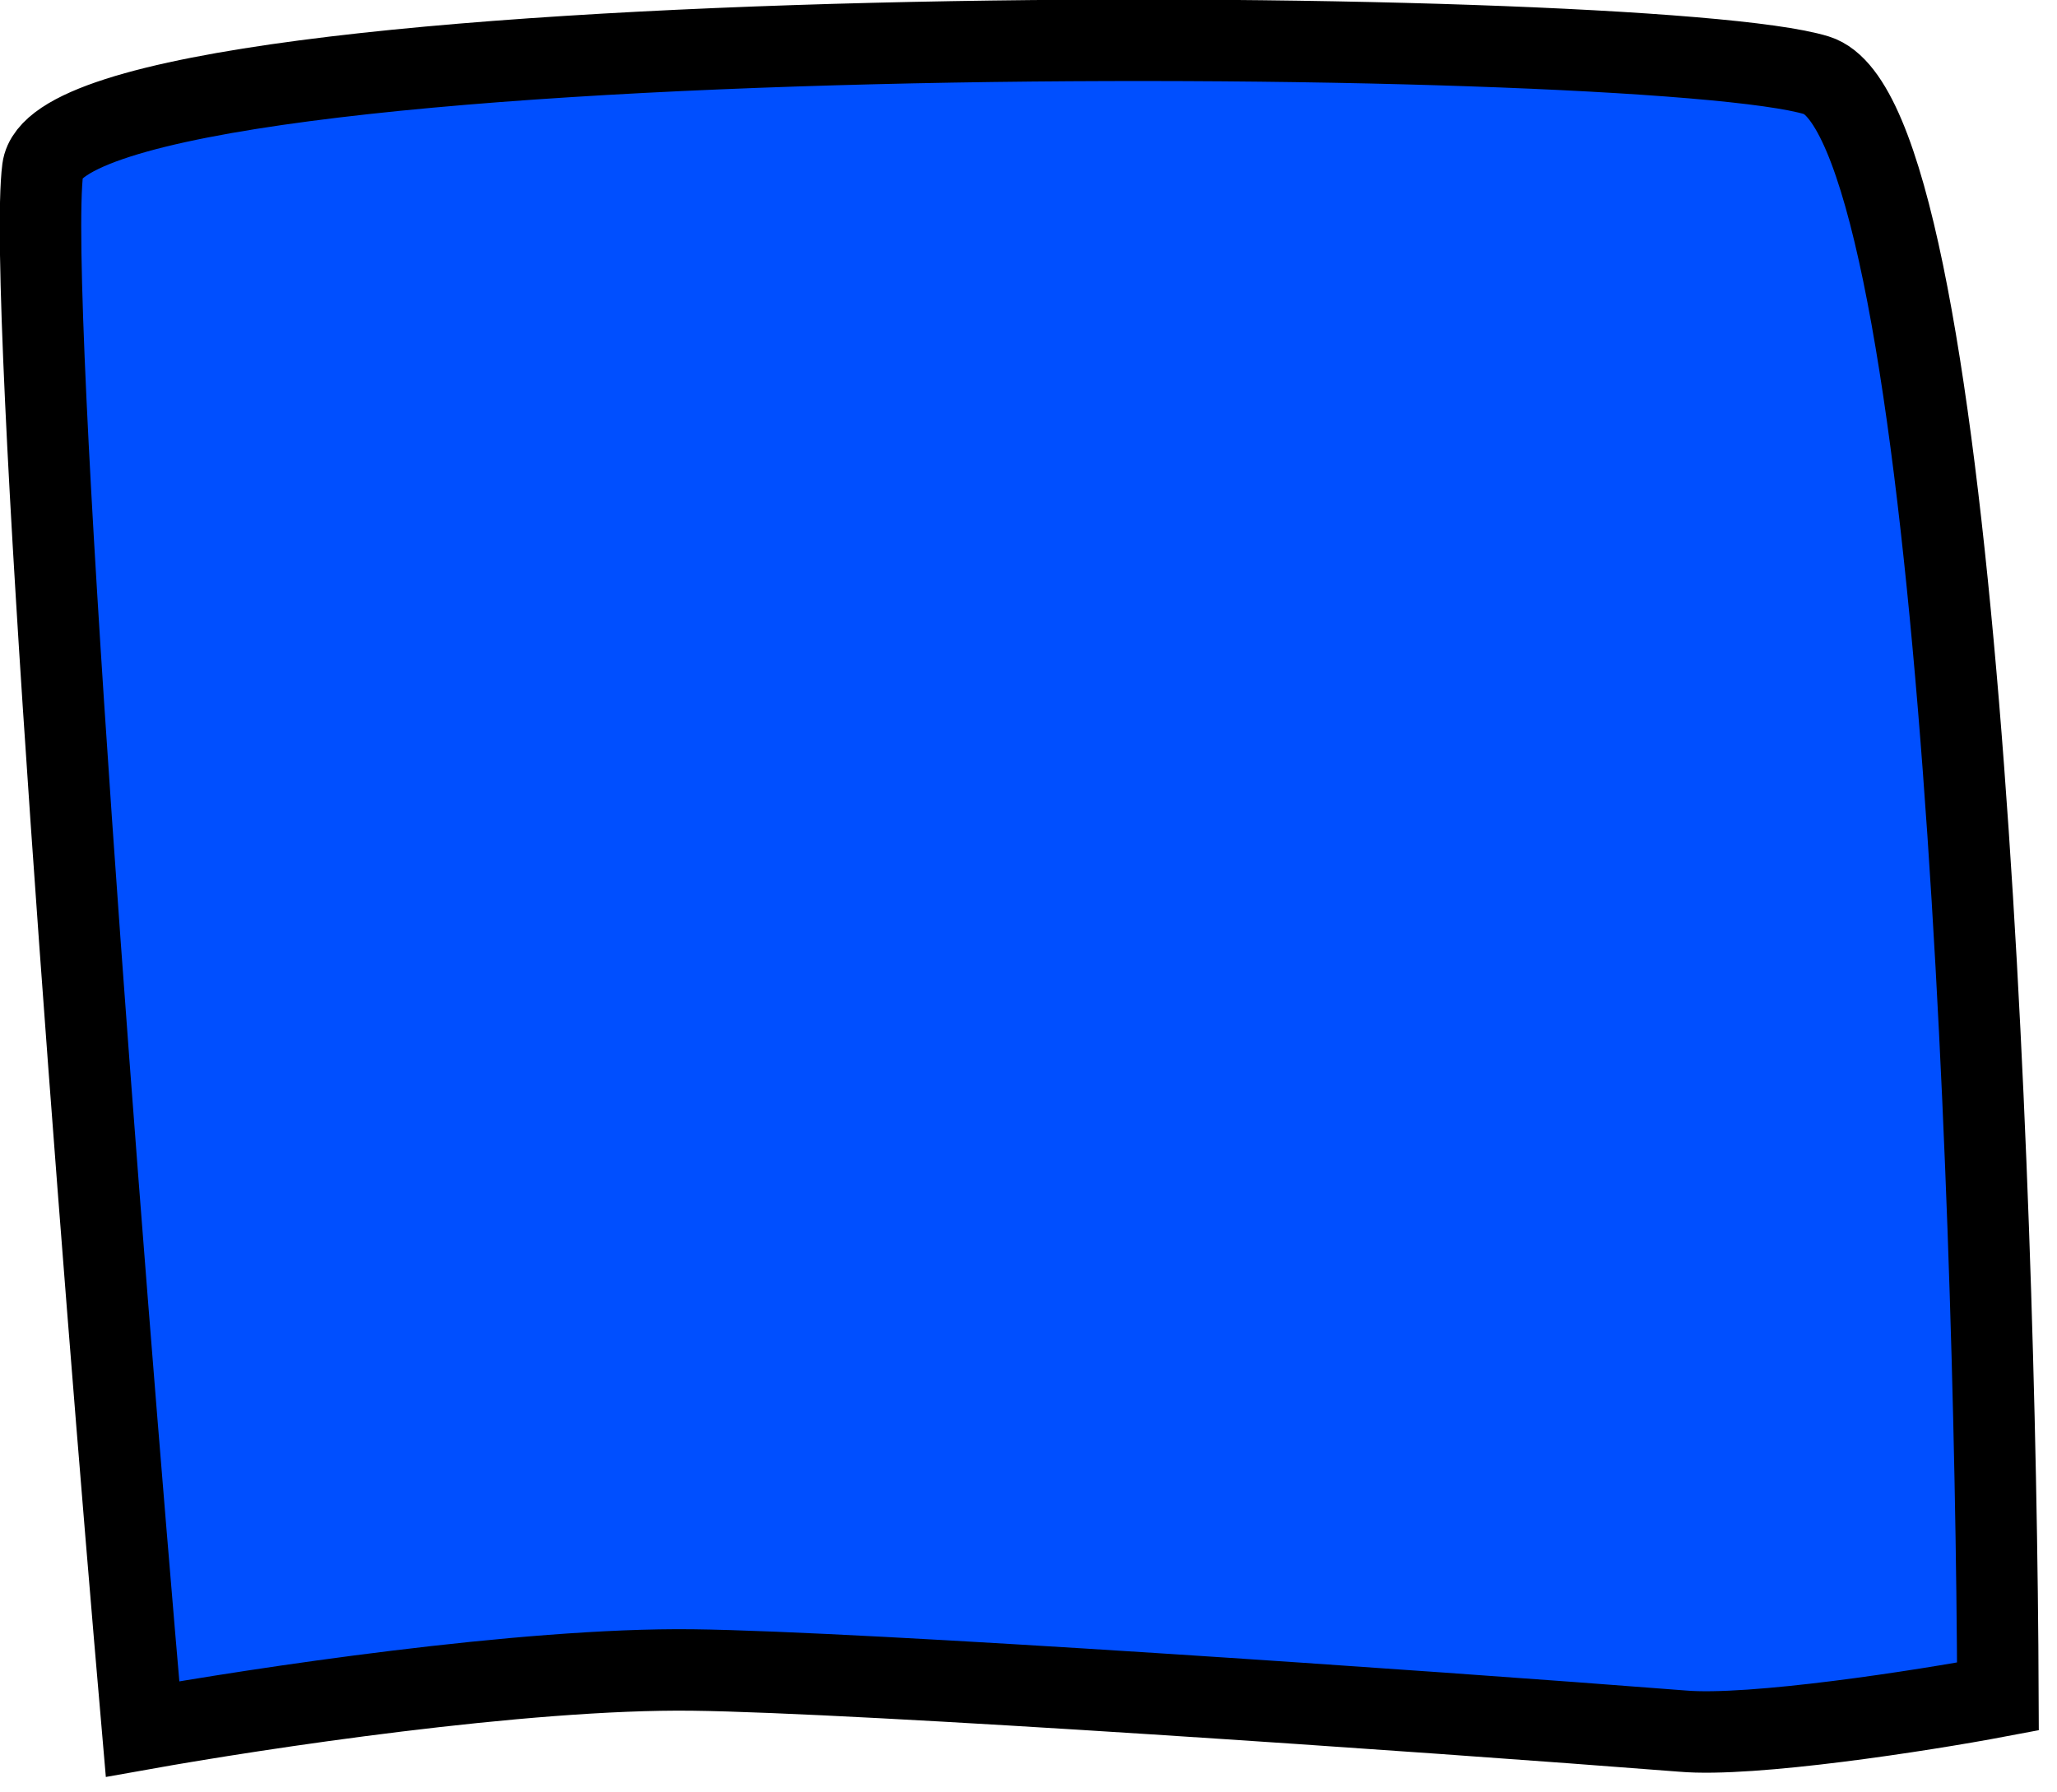 <?xml version="1.0" encoding="utf-8"?>
<!-- Generator: Adobe Illustrator 27.1.0, SVG Export Plug-In . SVG Version: 6.00 Build 0)  -->
<svg version="1.1" id="Layer_1" xmlns="http://www.w3.org/2000/svg" xmlns:xlink="http://www.w3.org/1999/xlink" x="0px" y="0px"
	 viewBox="0 0 101 88" style="enable-background:new 0 0 101 88;" xml:space="preserve">
<style type="text/css">
	.st0{fill:#004FFF;stroke:#000000;stroke-width:4;}
</style>
<path class="st0" d="M34,82c8.3,0.1,35.8,2,48.6,3c3.4,0.3,11.8-1,15.5-1.7C98,57.6,96,5.8,89.2,3.7C80.8,1.1,3.1,0.6,2.1,8.3
	C1.3,14.5,5,61.9,7,84.9C12.6,83.9,25.7,81.9,34,82z"/>
</svg>
